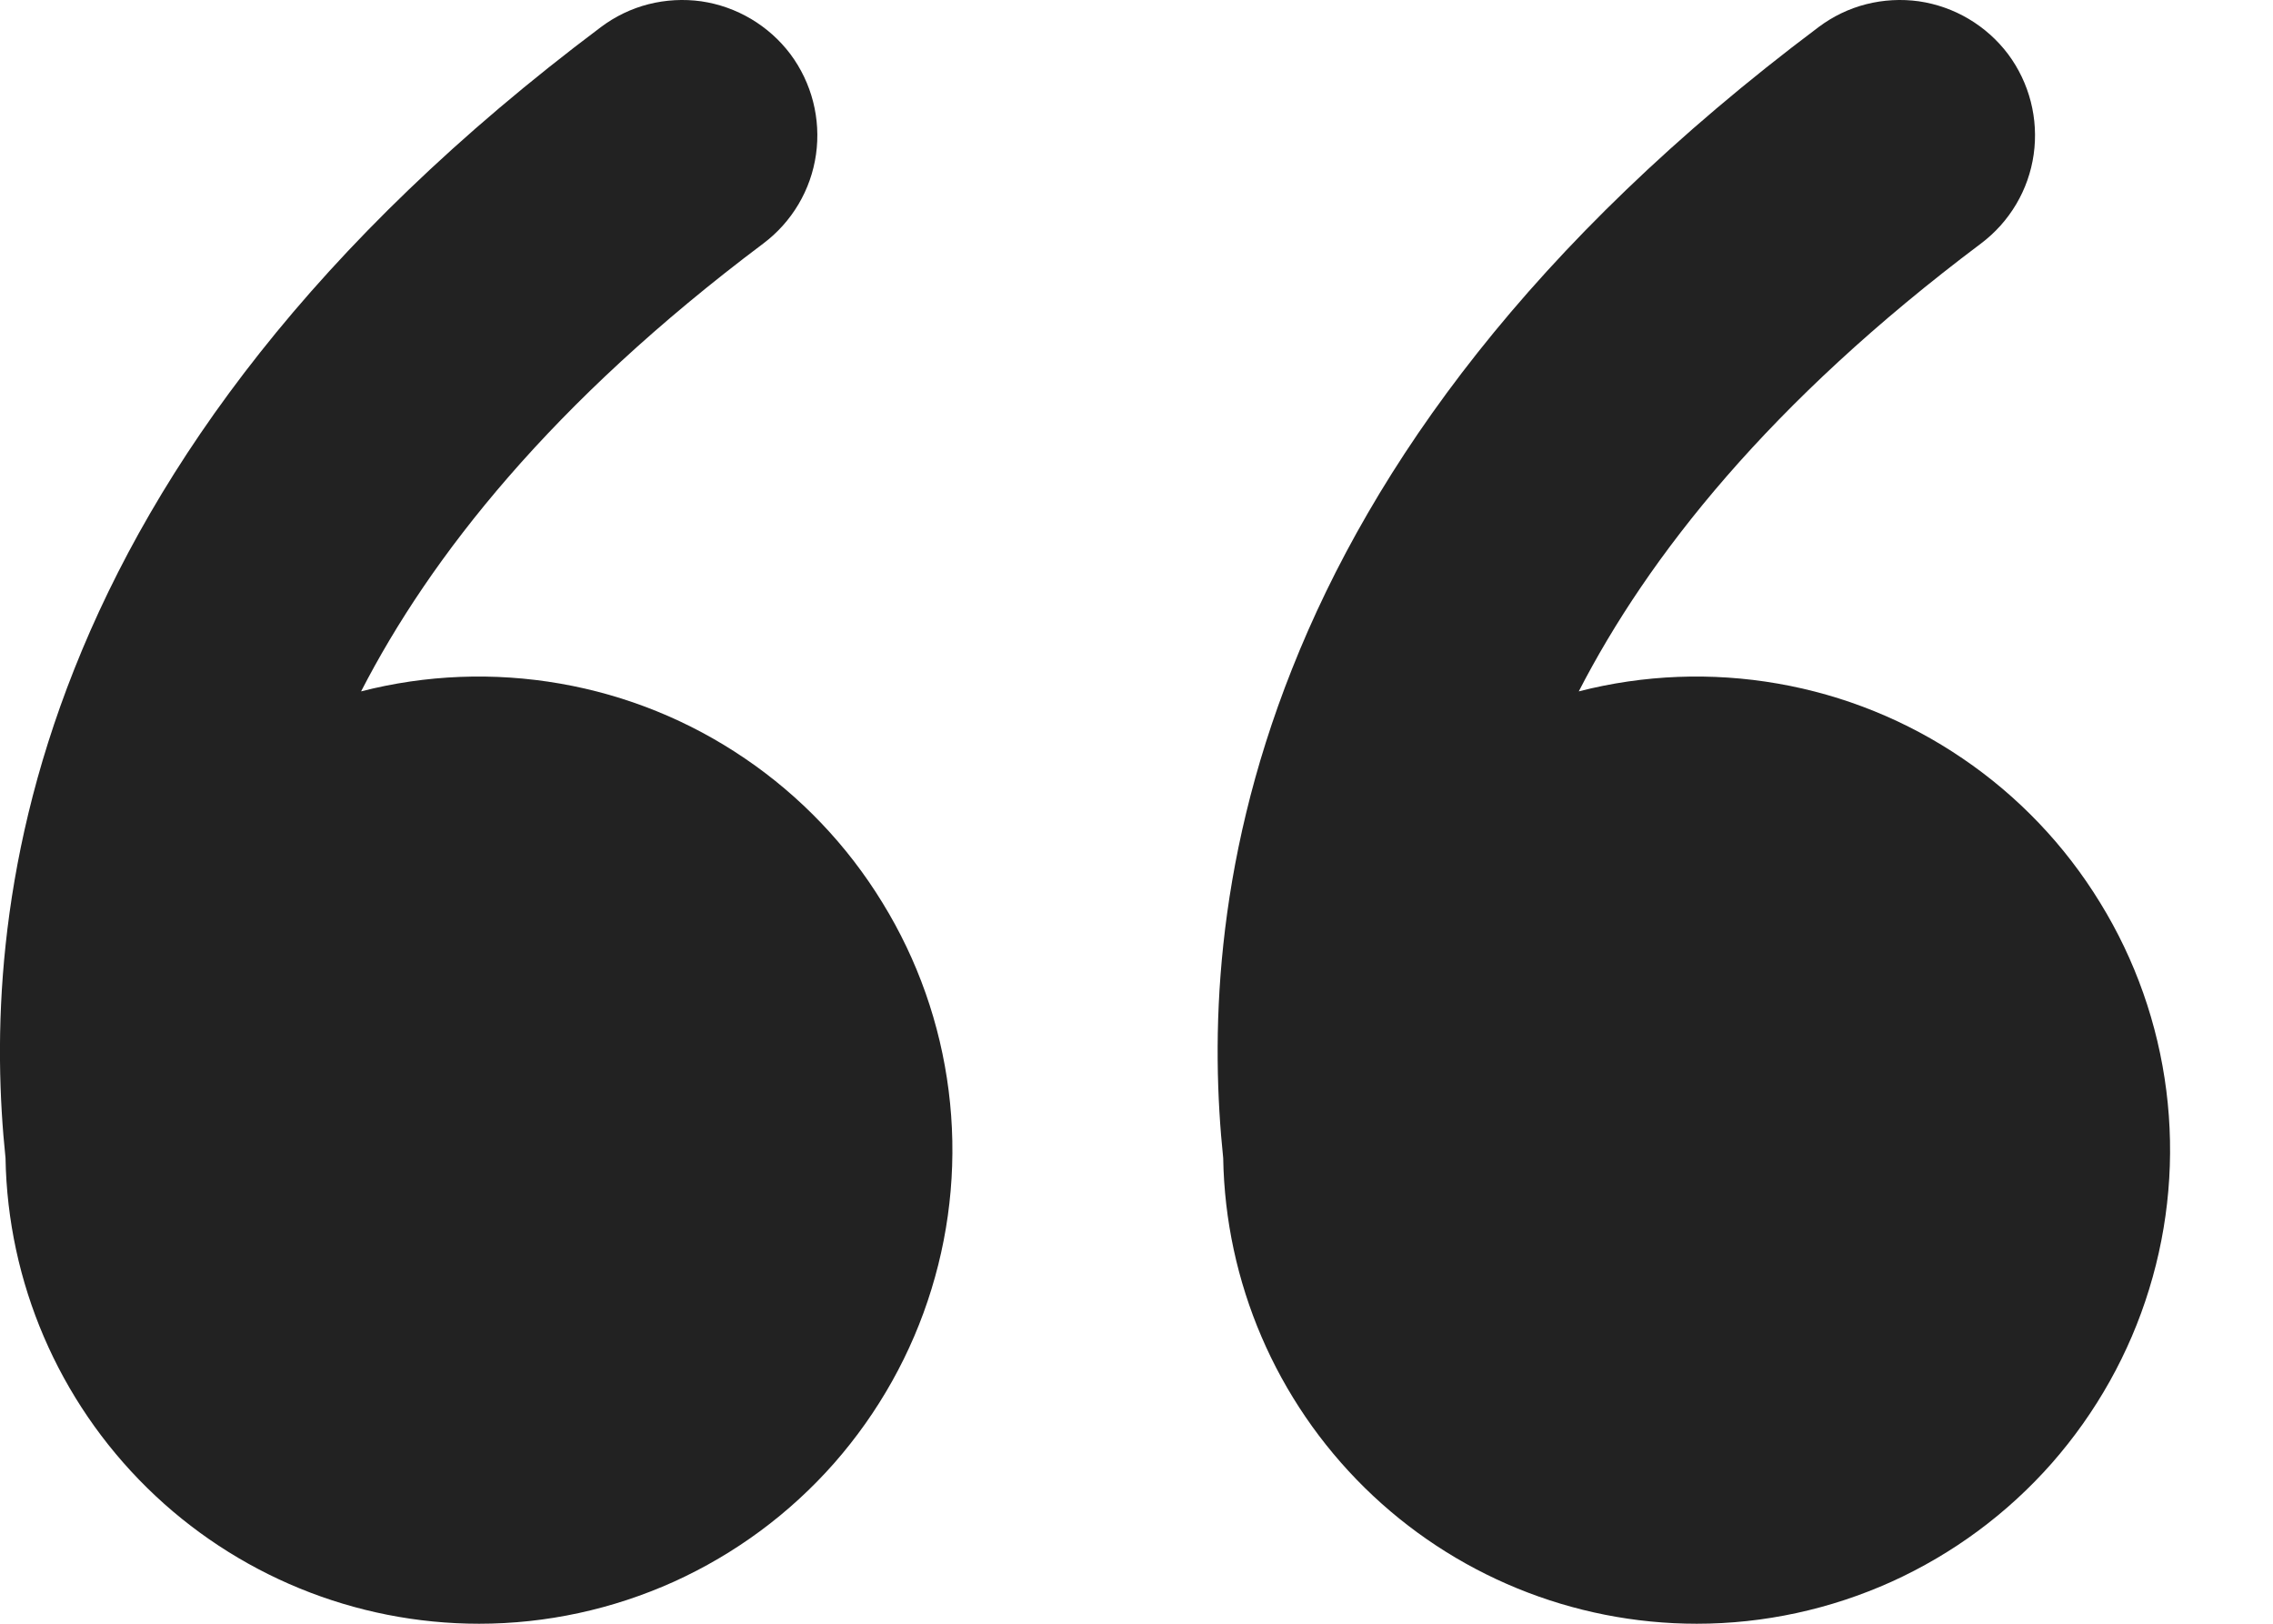 <svg width="14" height="10" viewBox="0 0 14 10" fill="none" xmlns="http://www.w3.org/2000/svg">
<path d="M2.951 10C2.186 10 1.451 9.699 0.906 9.163C0.36 8.626 0.047 7.897 0.034 7.132C-0.041 6.411 -0.03 5.348 0.458 4.12C0.956 2.865 1.928 1.497 3.701 0.167C3.789 0.101 3.888 0.053 3.994 0.026C4.1 -0.001 4.211 -0.007 4.319 0.008C4.538 0.04 4.735 0.157 4.868 0.333C5 0.51 5.057 0.732 5.026 0.951C4.995 1.17 4.878 1.367 4.701 1.5C3.398 2.478 2.651 3.428 2.224 4.258C2.624 4.155 3.042 4.139 3.45 4.21C3.858 4.281 4.246 4.438 4.588 4.671C4.93 4.903 5.219 5.206 5.435 5.559C5.652 5.911 5.791 6.306 5.843 6.717C5.895 7.127 5.859 7.544 5.737 7.94C5.616 8.335 5.411 8.7 5.138 9.011C4.864 9.322 4.528 9.57 4.151 9.741C3.774 9.911 3.365 10 2.951 10ZM10.451 10C9.686 10 8.951 9.699 8.406 9.163C7.86 8.626 7.547 7.897 7.534 7.132C7.459 6.411 7.47 5.348 7.958 4.12C8.455 2.865 9.428 1.497 11.201 0.167C11.289 0.101 11.388 0.053 11.494 0.026C11.6 -0.001 11.711 -0.007 11.819 0.008C12.038 0.04 12.235 0.157 12.368 0.333C12.5 0.51 12.557 0.732 12.526 0.951C12.495 1.17 12.378 1.367 12.201 1.5C10.898 2.478 10.151 3.428 9.724 4.258C10.124 4.155 10.543 4.139 10.95 4.21C11.358 4.281 11.746 4.438 12.088 4.671C12.43 4.903 12.719 5.206 12.935 5.559C13.152 5.911 13.291 6.306 13.343 6.717C13.395 7.127 13.359 7.544 13.237 7.94C13.116 8.335 12.911 8.7 12.638 9.011C12.364 9.322 12.028 9.57 11.651 9.741C11.274 9.911 10.865 10 10.451 10Z" fill="#222222"/>
</svg>
